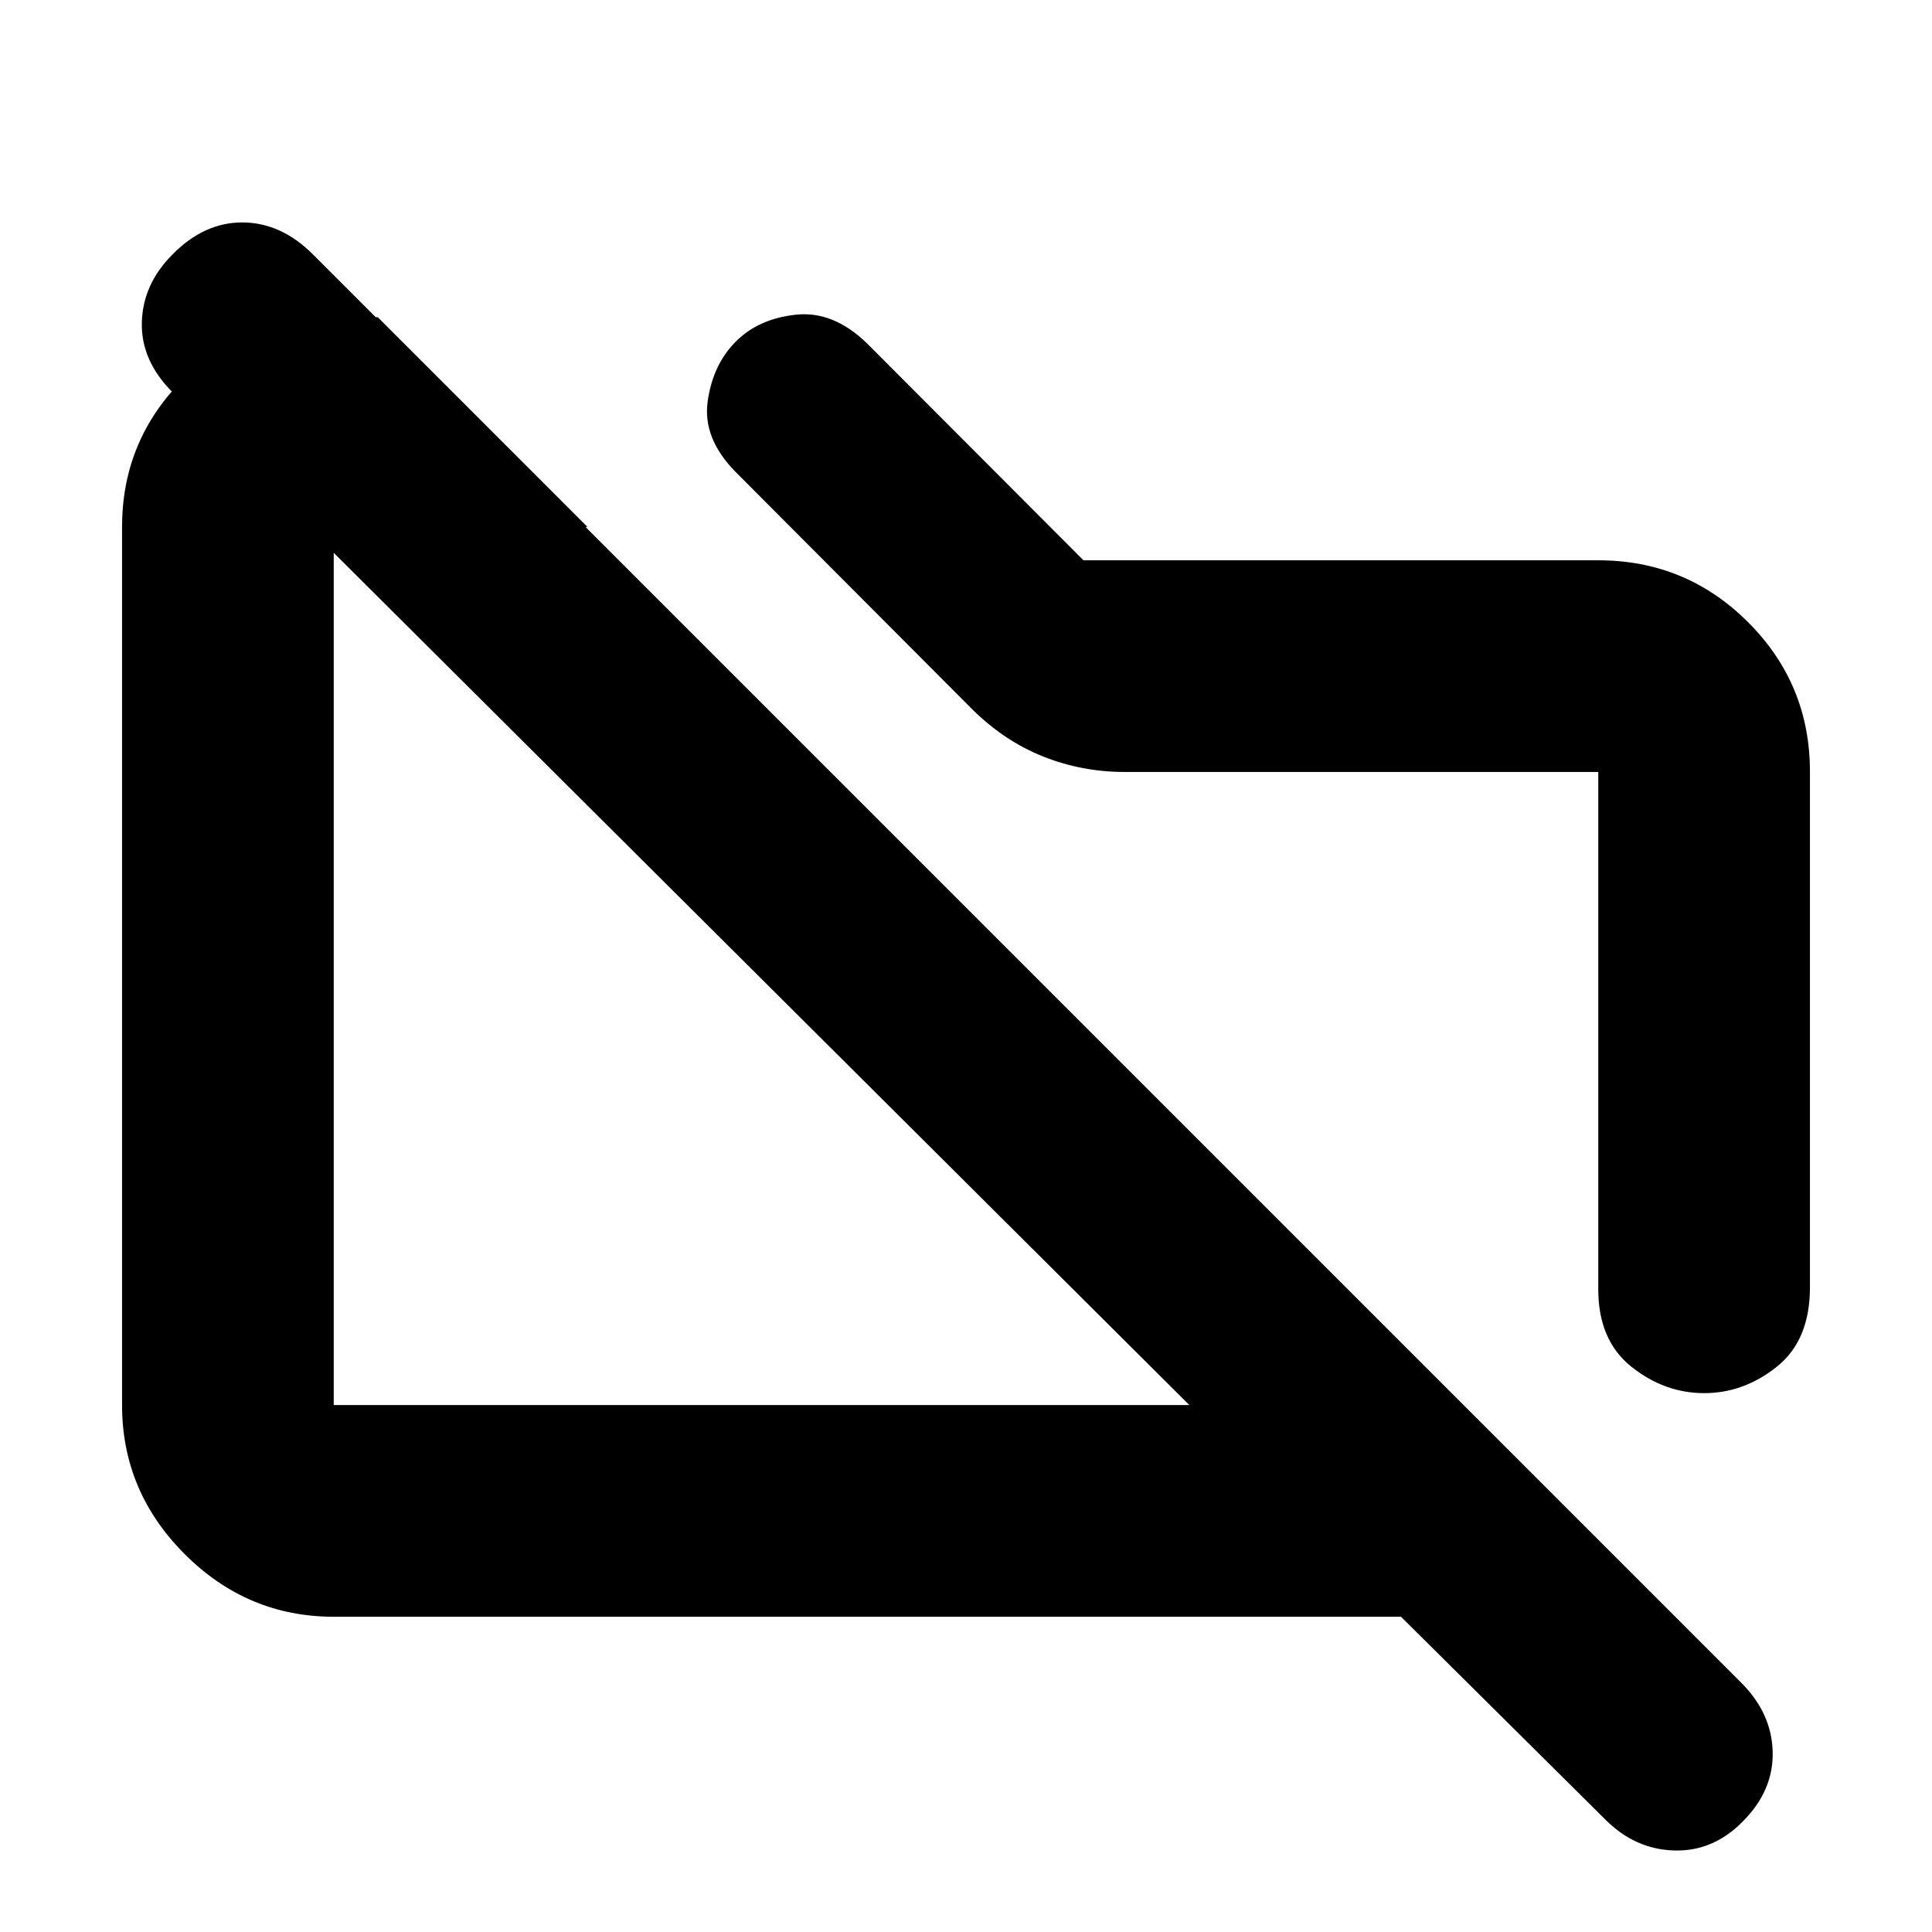 <svg xmlns="http://www.w3.org/2000/svg" height="20" viewBox="0 -960 960 960" width="20"><path d="M899.35-576.57v256.26q0 26.26-16.43 39.4-16.43 13.15-36.14 13.15t-36.16-13.13q-16.45-13.13-16.45-38.46v-257.06H558.94q-21.29 0-40.54-7.66-19.25-7.65-35.19-23.38l-117.85-118.2q-16.23-16.57-13.73-34.8 2.5-18.22 13.86-29.7t29.97-13.48q18.61-2 35.34 14.24l107.57 107.8h255.8q43.63 0 74.41 30.73 30.77 30.72 30.77 74.29ZM165.83-156.65q-42.93 0-74.06-31.12-31.12-31.13-31.12-74.06v-436.34q0-41.86 28.85-71.85 28.85-29.98 69.15-32.37h29.05l104.21 104.22H165.83v436.34h425.15L85.74-765.07q-15.76-15.76-15.26-34.76t15.26-33.76q15.76-16 34.88-15.88 19.12.12 34.88 15.88l709.72 709.73q15.11 15.14 15.61 34.24t-14.5 34.34Q851.57-40 832.07-40.5T797.8-55.76L696.15-156.65H165.83ZM370.8-480Zm221.29-19.24Z"/></svg>